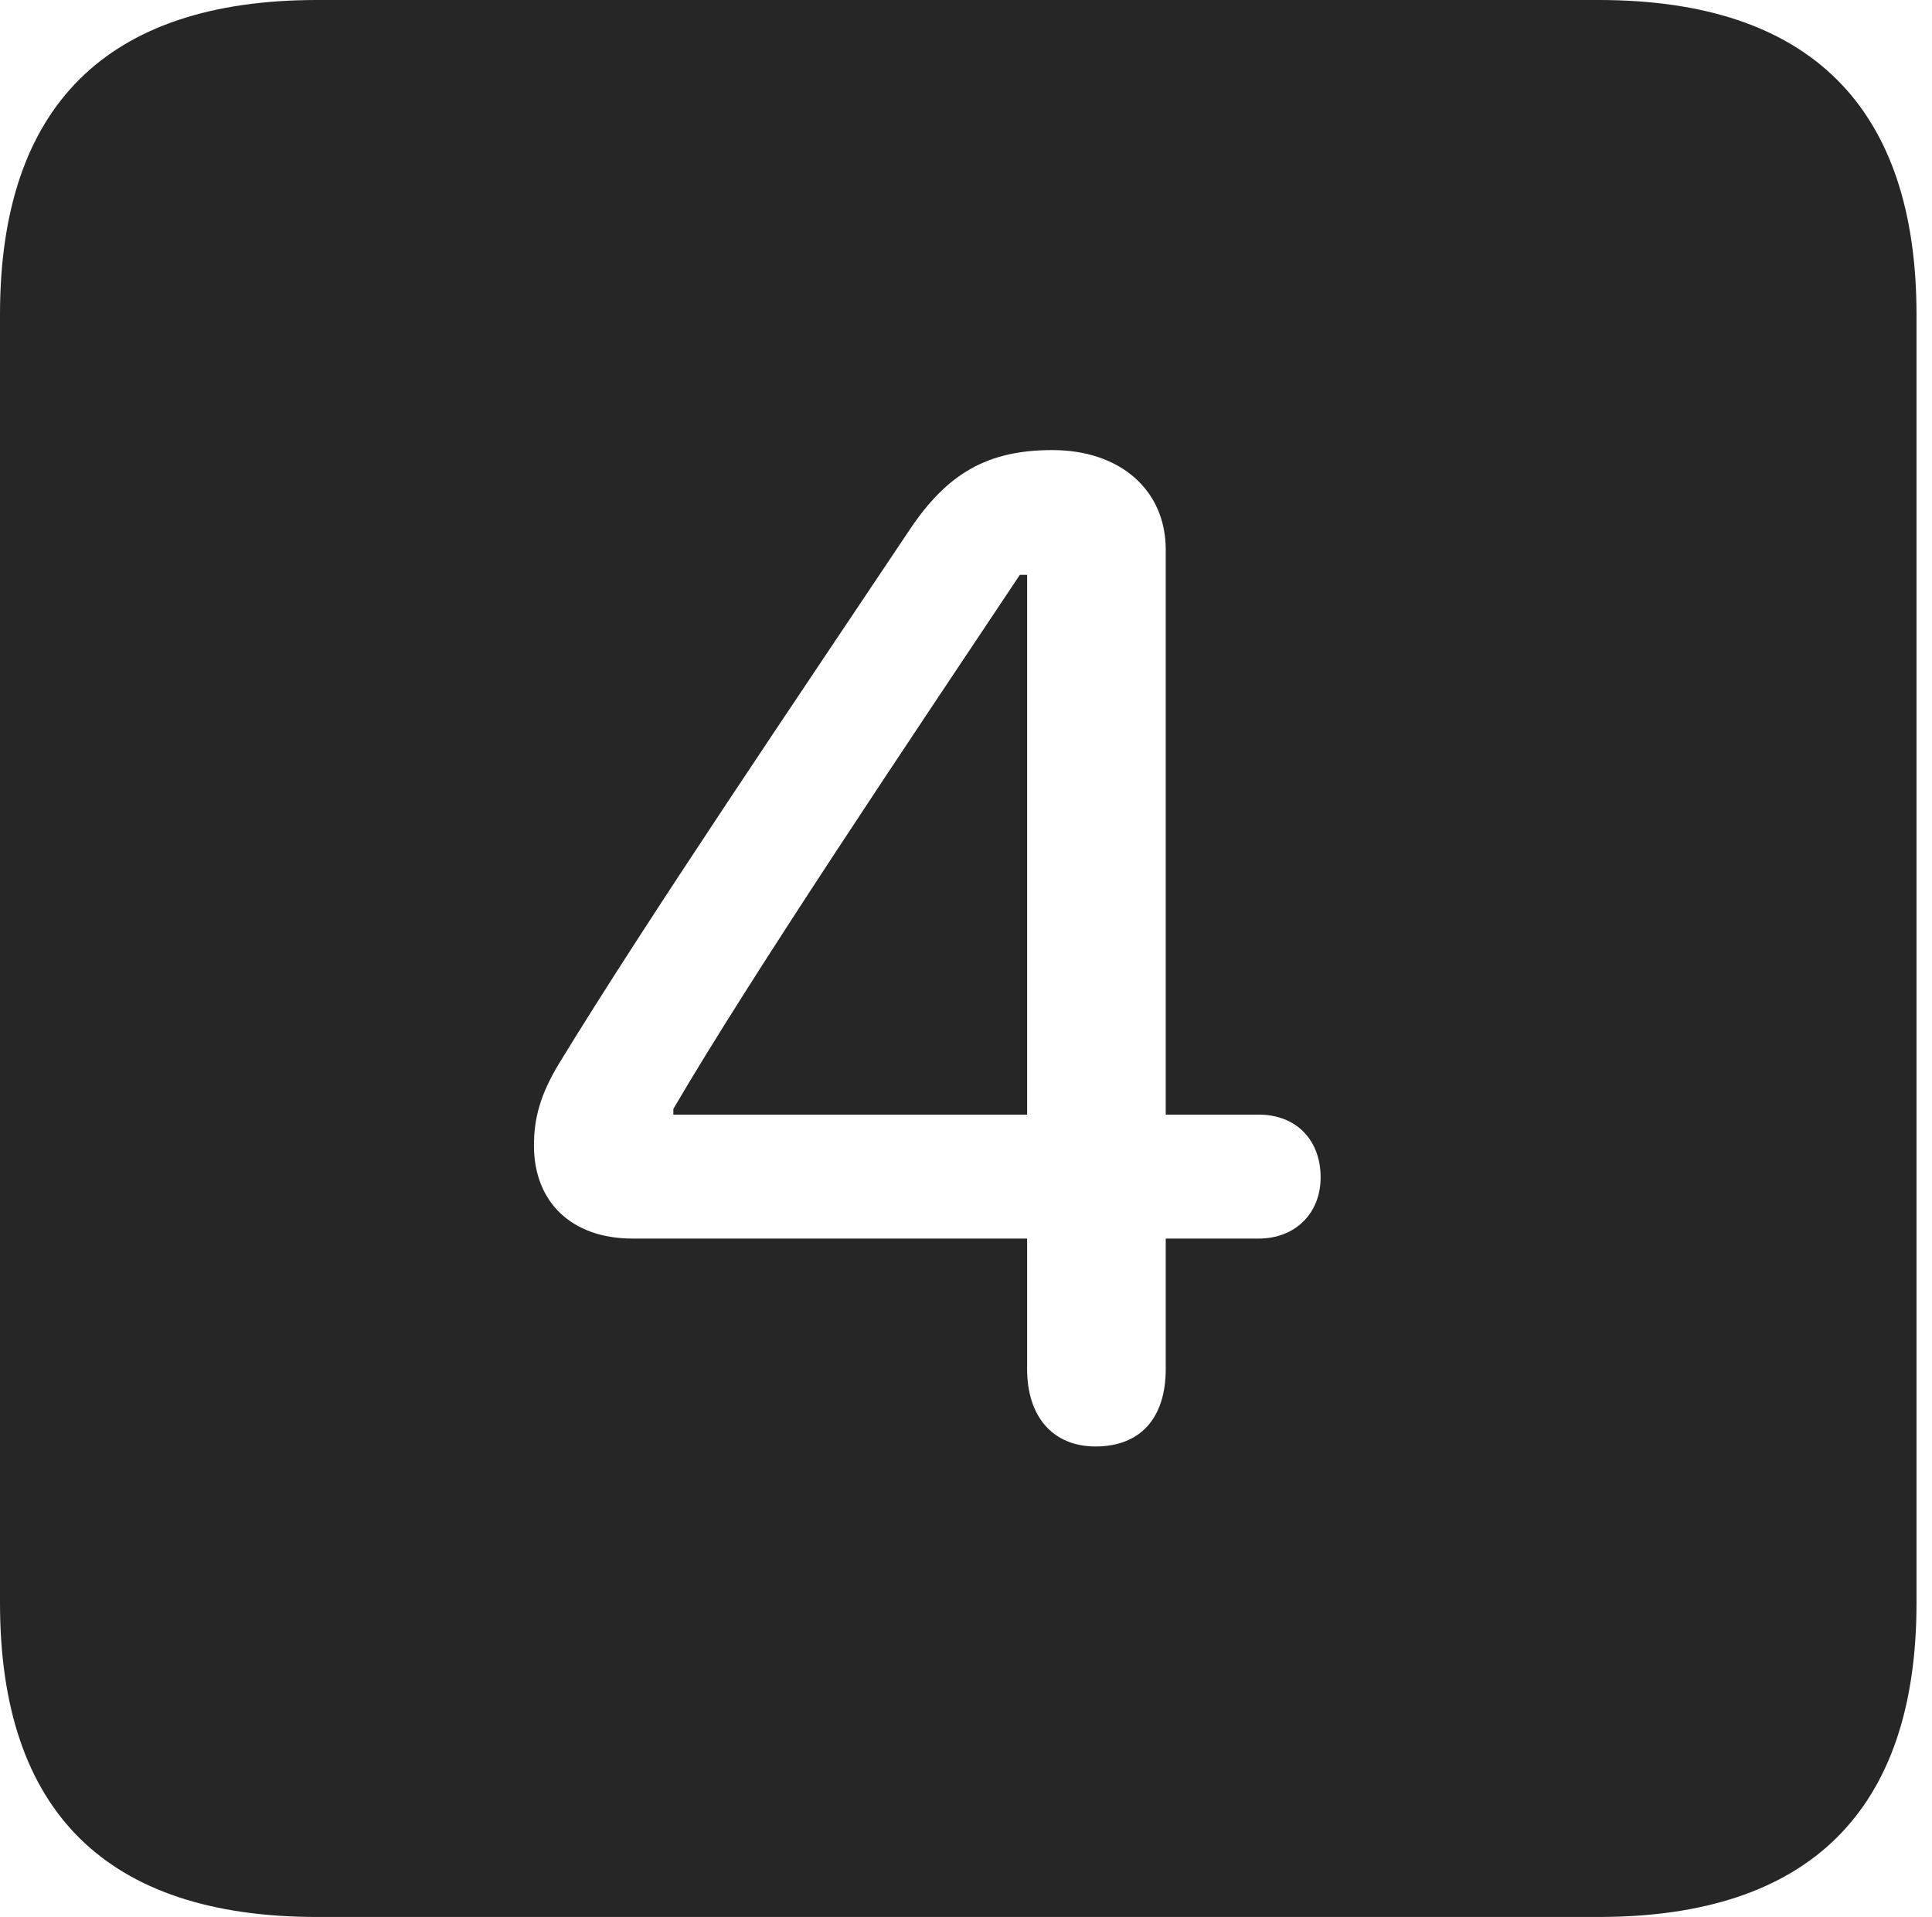 <?xml version="1.0" encoding="UTF-8"?>
<!--Generator: Apple Native CoreSVG 326-->
<!DOCTYPE svg
PUBLIC "-//W3C//DTD SVG 1.1//EN"
       "http://www.w3.org/Graphics/SVG/1.1/DTD/svg11.dtd">
<svg version="1.1" xmlns="http://www.w3.org/2000/svg" xmlns:xlink="http://www.w3.org/1999/xlink" viewBox="0 0 46.289 45.918">
 <g>
  <rect height="45.918" opacity="0" width="46.289" x="0" y="0"/>
  <path d="M45.918 7.539L45.918 38.398C45.918 43.359 43.359 45.918 38.301 45.918L7.598 45.918C2.559 45.918 0 43.398 0 38.398L0 7.539C0 2.539 2.559 0 7.598 0L38.301 0C43.359 0 45.918 2.559 45.918 7.539ZM21.777 12.715C19.18 16.602 15.508 22.012 13.398 25.469C12.949 26.211 12.793 26.777 12.793 27.441C12.793 28.789 13.691 29.668 15.156 29.668L24.609 29.668L24.609 32.793C24.609 33.945 25.234 34.648 26.25 34.648C27.324 34.648 27.93 33.965 27.93 32.793L27.93 29.668L30.156 29.668C31.035 29.668 31.641 29.062 31.641 28.203C31.641 27.305 31.055 26.699 30.156 26.699L27.93 26.699L27.93 13.164C27.93 11.738 26.836 10.781 25.215 10.781C23.672 10.781 22.695 11.328 21.777 12.715ZM24.609 26.699L16.133 26.699L16.133 26.562C18.027 23.32 21.934 17.52 24.434 13.77L24.609 13.77Z" fill="black" fill-opacity="0.85"/>
 </g>
</svg>
